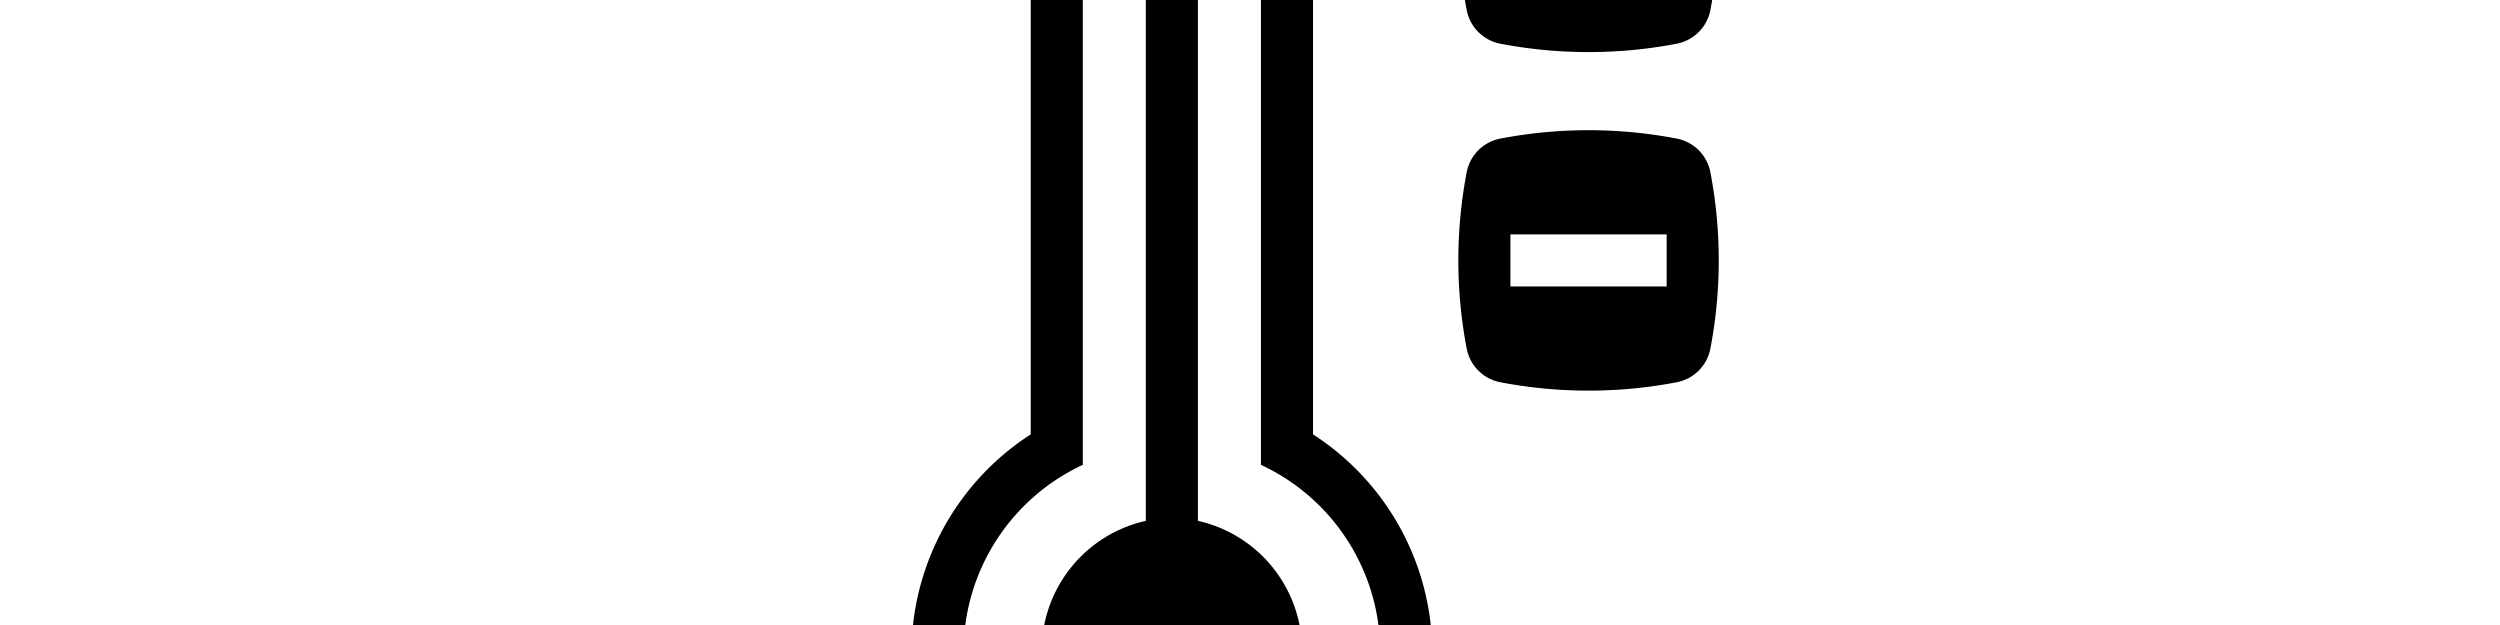 <svg width="4800" height="1200" viewBox="0 0 4800 1200" xmlns="http://www.w3.org/2000/svg"><path d="M3284 331a81.5 81.5 0 00-65-65 900 900 0 00-338 0 81.5 81.5 0 00-65 65 900 900 0 000 338 81.5 81.5 0 0065 65 900 900 0 00338 0 81.5 81.5 0 0065-65 900 900 0 000-338zm-84 219h-300V450h300v100zm84-869a81.5 81.5 0 00-65-65 900 900 0 00-338 0 81.5 81.5 0 00-65 65 900 900 0 000 338 81.5 81.5 0 0065 65 900 900 0 00338 0 81.5 81.5 0 0065-65 900 900 0 000-338zm-84 219h-100V0h-100v-100h-100v-100h100v-100h100v100h100v100zm-450 1350a500 500 0 11-771-416V-279a271 271 0 01542 0V834a500 500 0 01229 416zm-100 0a396 396 0 00-229-357.5V-279a171 171 0 00-342 0V892.5a396 396 0 00-229 357.5 400 400 0 10800 0zm-350-250V-150h-100v1150a256 256 0 00-200 250 250 250 0 00500 0 256 256 0 00-200-250z" fill-rule="evenodd"/></svg>